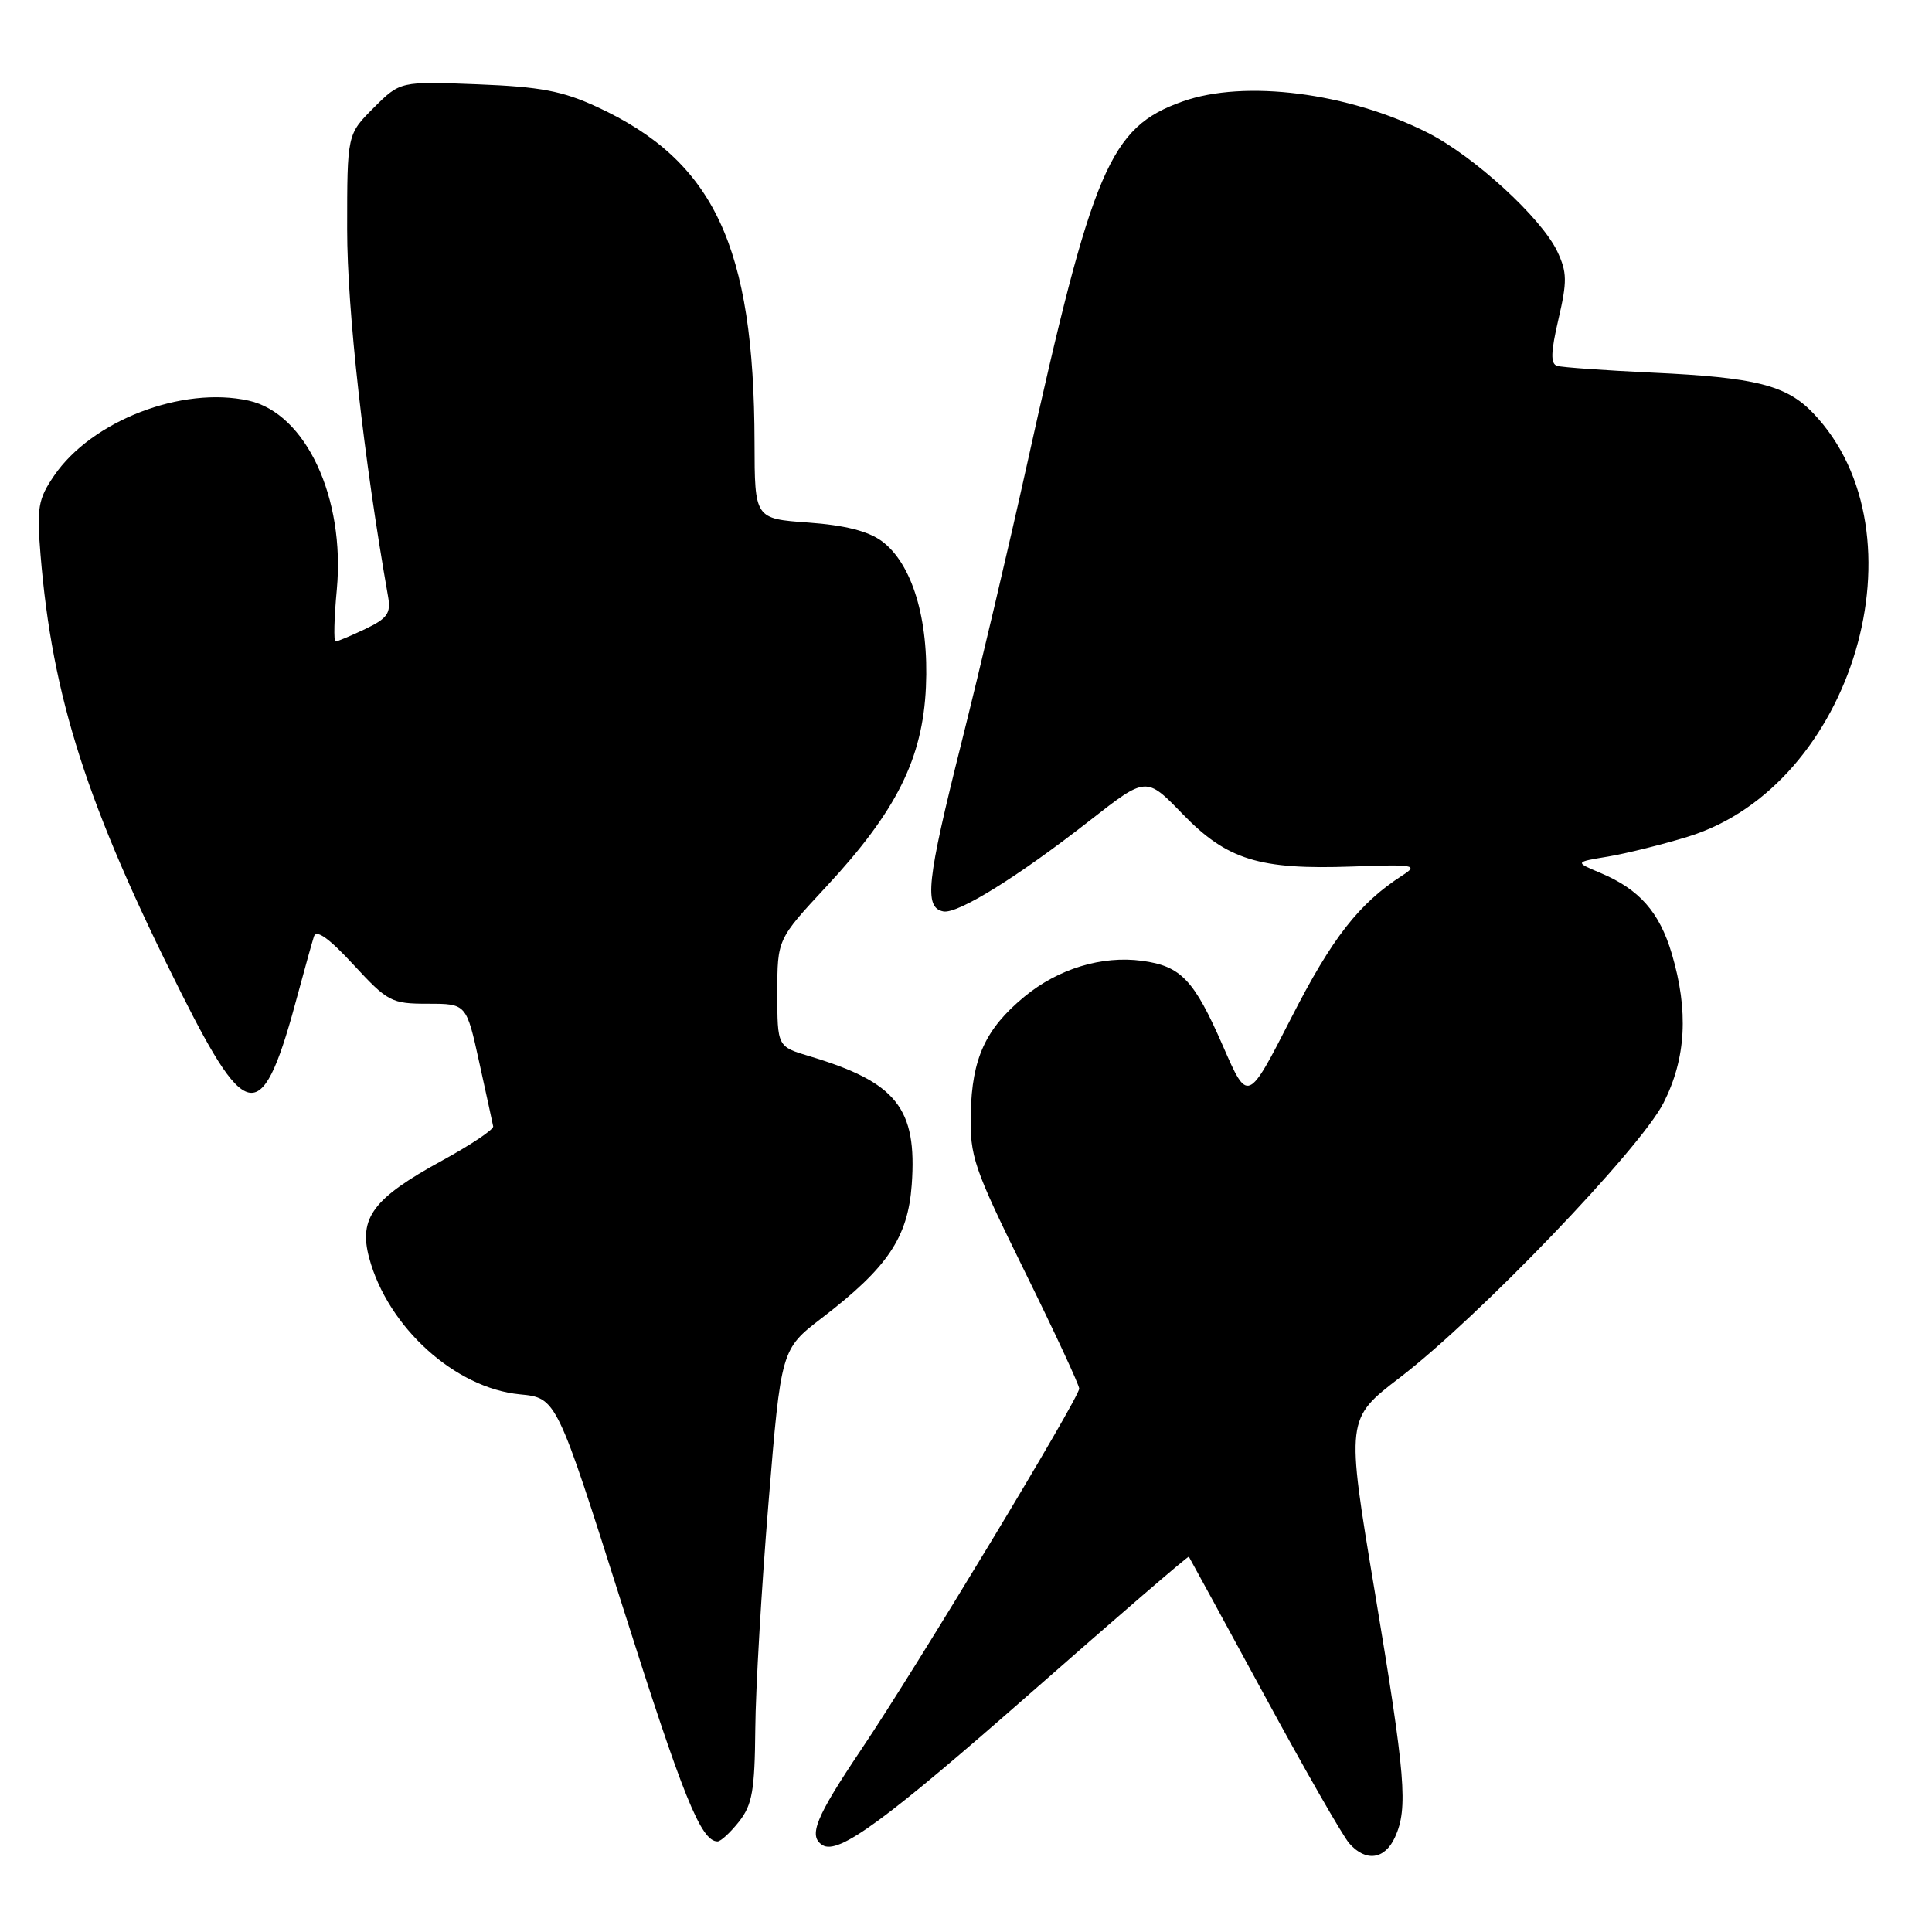 <?xml version="1.0" encoding="UTF-8" standalone="no"?>
<!DOCTYPE svg PUBLIC "-//W3C//DTD SVG 1.1//EN" "http://www.w3.org/Graphics/SVG/1.1/DTD/svg11.dtd" >
<svg xmlns="http://www.w3.org/2000/svg" xmlns:xlink="http://www.w3.org/1999/xlink" version="1.1" viewBox="0 0 256 256">
 <g >
 <path fill="currentColor"
d=" M 184.84 243.45 C 186.60 239.59 186.26 235.47 182.14 210.75 C 178.35 188.01 178.35 188.01 185.51 182.52 C 195.91 174.56 217.35 152.22 220.43 146.13 C 223.42 140.24 223.76 133.93 221.52 126.37 C 219.88 120.85 217.22 117.84 212.07 115.67 C 208.65 114.23 208.65 114.23 213.08 113.50 C 215.51 113.09 220.27 111.91 223.65 110.87 C 245.56 104.14 255.47 70.64 240.25 54.74 C 236.71 51.04 232.63 50.01 219.00 49.38 C 212.68 49.08 206.97 48.68 206.33 48.48 C 205.44 48.21 205.48 46.69 206.50 42.31 C 207.67 37.28 207.65 36.08 206.35 33.32 C 204.24 28.87 195.32 20.70 189.18 17.59 C 178.68 12.27 164.91 10.51 156.68 13.45 C 147.05 16.88 144.79 22.19 135.98 62.00 C 133.73 72.17 129.87 88.56 127.40 98.41 C 122.78 116.81 122.41 120.27 125.00 120.77 C 126.90 121.13 134.89 116.17 144.45 108.69 C 151.88 102.88 151.88 102.88 156.69 107.85 C 162.59 113.94 166.84 115.26 179.18 114.82 C 187.46 114.52 187.97 114.62 185.82 116.00 C 180.08 119.71 176.51 124.27 171.12 134.83 C 165.34 146.15 165.34 146.15 162.06 138.63 C 158.21 129.81 156.50 128.01 151.31 127.31 C 146.00 126.60 140.20 128.37 135.73 132.07 C 130.58 136.32 128.79 140.23 128.63 147.52 C 128.51 153.27 128.99 154.67 135.75 168.41 C 139.74 176.50 143.00 183.52 143.00 184.00 C 143.00 185.24 121.47 220.89 114.12 231.82 C 108.07 240.82 107.06 243.30 108.99 244.49 C 111.11 245.80 117.26 241.29 136.94 224.00 C 148.18 214.12 157.44 206.14 157.53 206.27 C 157.62 206.40 162.09 214.60 167.47 224.50 C 172.84 234.40 177.93 243.29 178.78 244.25 C 180.96 246.75 183.49 246.41 184.84 243.45 Z  M 97.93 241.37 C 99.68 239.14 100.01 237.25 100.08 229.12 C 100.12 223.83 100.91 210.34 101.83 199.14 C 103.50 178.79 103.50 178.79 108.90 174.64 C 117.62 167.96 120.30 163.98 120.81 156.98 C 121.54 146.84 118.81 143.41 107.25 139.95 C 103.00 138.68 103.00 138.68 103.00 131.57 C 103.00 124.46 103.00 124.46 109.49 117.48 C 118.79 107.48 122.27 100.50 122.69 91.03 C 123.10 82.04 120.86 74.67 116.84 71.70 C 115.02 70.37 111.94 69.59 107.09 69.24 C 100.00 68.73 100.00 68.73 99.98 58.62 C 99.93 32.64 94.63 21.34 79.12 14.17 C 74.53 12.05 71.63 11.50 63.26 11.17 C 53.03 10.77 53.03 10.77 49.51 14.29 C 46.00 17.80 46.00 17.80 46.00 30.37 C 46.00 41.09 48.18 60.63 51.43 79.09 C 51.81 81.26 51.32 81.95 48.41 83.34 C 46.50 84.25 44.72 85.00 44.46 85.00 C 44.20 85.00 44.27 81.91 44.63 78.12 C 45.75 65.98 40.53 54.78 32.96 53.09 C 24.13 51.13 12.15 55.74 7.17 63.03 C 5.05 66.13 4.86 67.25 5.37 73.50 C 6.92 92.40 11.51 106.72 23.97 131.50 C 32.88 149.24 34.80 149.24 39.53 131.50 C 40.42 128.20 41.35 124.86 41.60 124.08 C 41.92 123.12 43.59 124.31 46.84 127.83 C 51.39 132.75 51.86 133.00 56.71 133.00 C 61.80 133.00 61.80 133.00 63.50 140.75 C 64.44 145.01 65.27 148.84 65.35 149.25 C 65.43 149.67 62.39 151.70 58.59 153.78 C 49.43 158.78 47.49 161.38 48.92 166.69 C 51.39 175.87 60.31 183.94 68.89 184.76 C 73.74 185.23 73.74 185.23 82.50 212.86 C 90.51 238.12 92.88 244.00 95.08 244.00 C 95.51 244.00 96.79 242.81 97.93 241.37 Z "/>
</g>
</svg>
